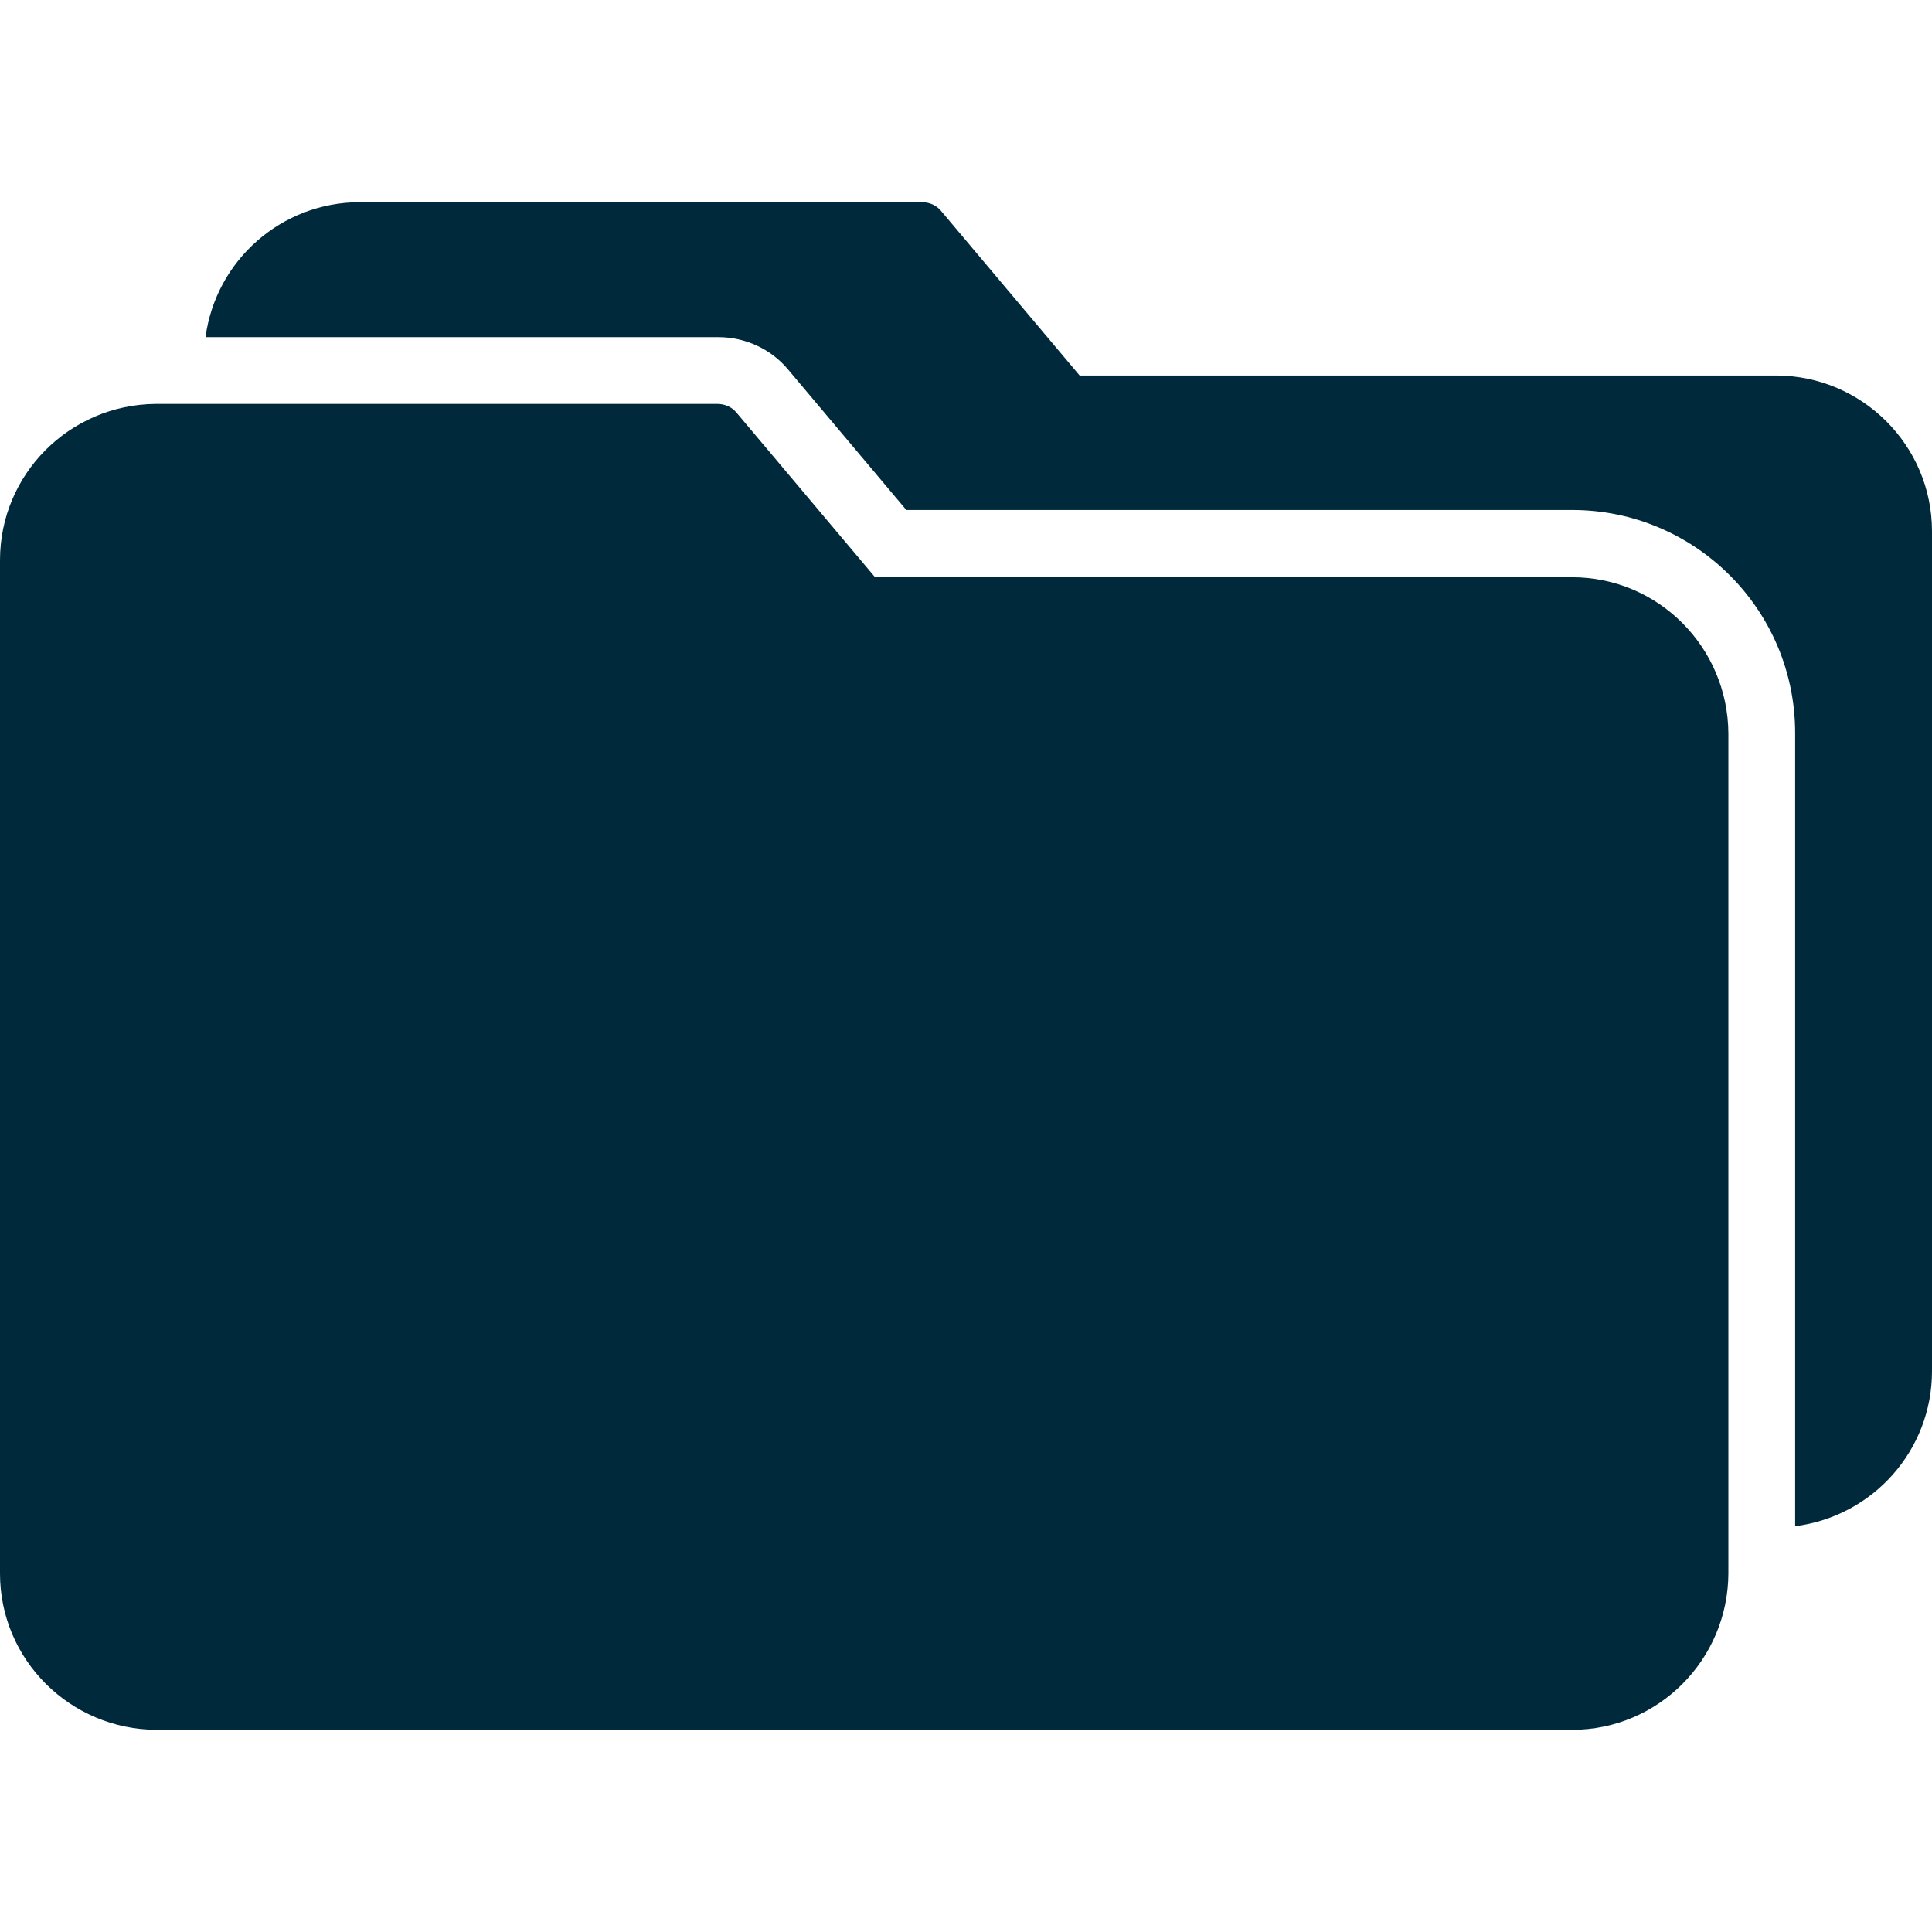 <?xml version="1.0" encoding="utf-8"?>
<!-- Generator: Adobe Illustrator 24.1.2, SVG Export Plug-In . SVG Version: 6.00 Build 0)  -->
<svg version="1.1" id="Capa_1" xmlns="http://www.w3.org/2000/svg" xmlns:xlink="http://www.w3.org/1999/xlink" x="0px" y="0px"
	 viewBox="0 0 408 408" style="enable-background:new 0 0 408 408;" xml:space="preserve">
<style type="text/css">
	.st0{fill:#002a3b;}
</style>
<g>
	<g>
		<path class="st0" d="M332,121.9H184.8l-29.3-34.8c-1-1.2-2.5-1.8-4-1.8H32.8C14.6,85.5,0,100.2,0,118.3v214
			c0,18.2,14.8,32.9,33,33h299c18.2,0,32.9-14.8,33-33V154.9C364.9,136.7,350.2,121.9,332,121.9z"/>
	</g>
</g>
<g>
	<g>
		<path class="st0" d="M375.2,79.3H228l-29.3-34.8c-1-1.2-2.5-1.8-4-1.8H76c-16.5,0-30.4,12.2-32.6,28.5h108.3
			c5.7,0,11.1,2.5,14.7,6.8l25,29.7H332c26,0,47.1,21.1,47.1,47.1v167.5c16.5-2.1,28.9-16.1,28.9-32.7V112.2
			C408,94.1,393.3,79.4,375.2,79.3z"/>
	</g>
</g>
</svg>

